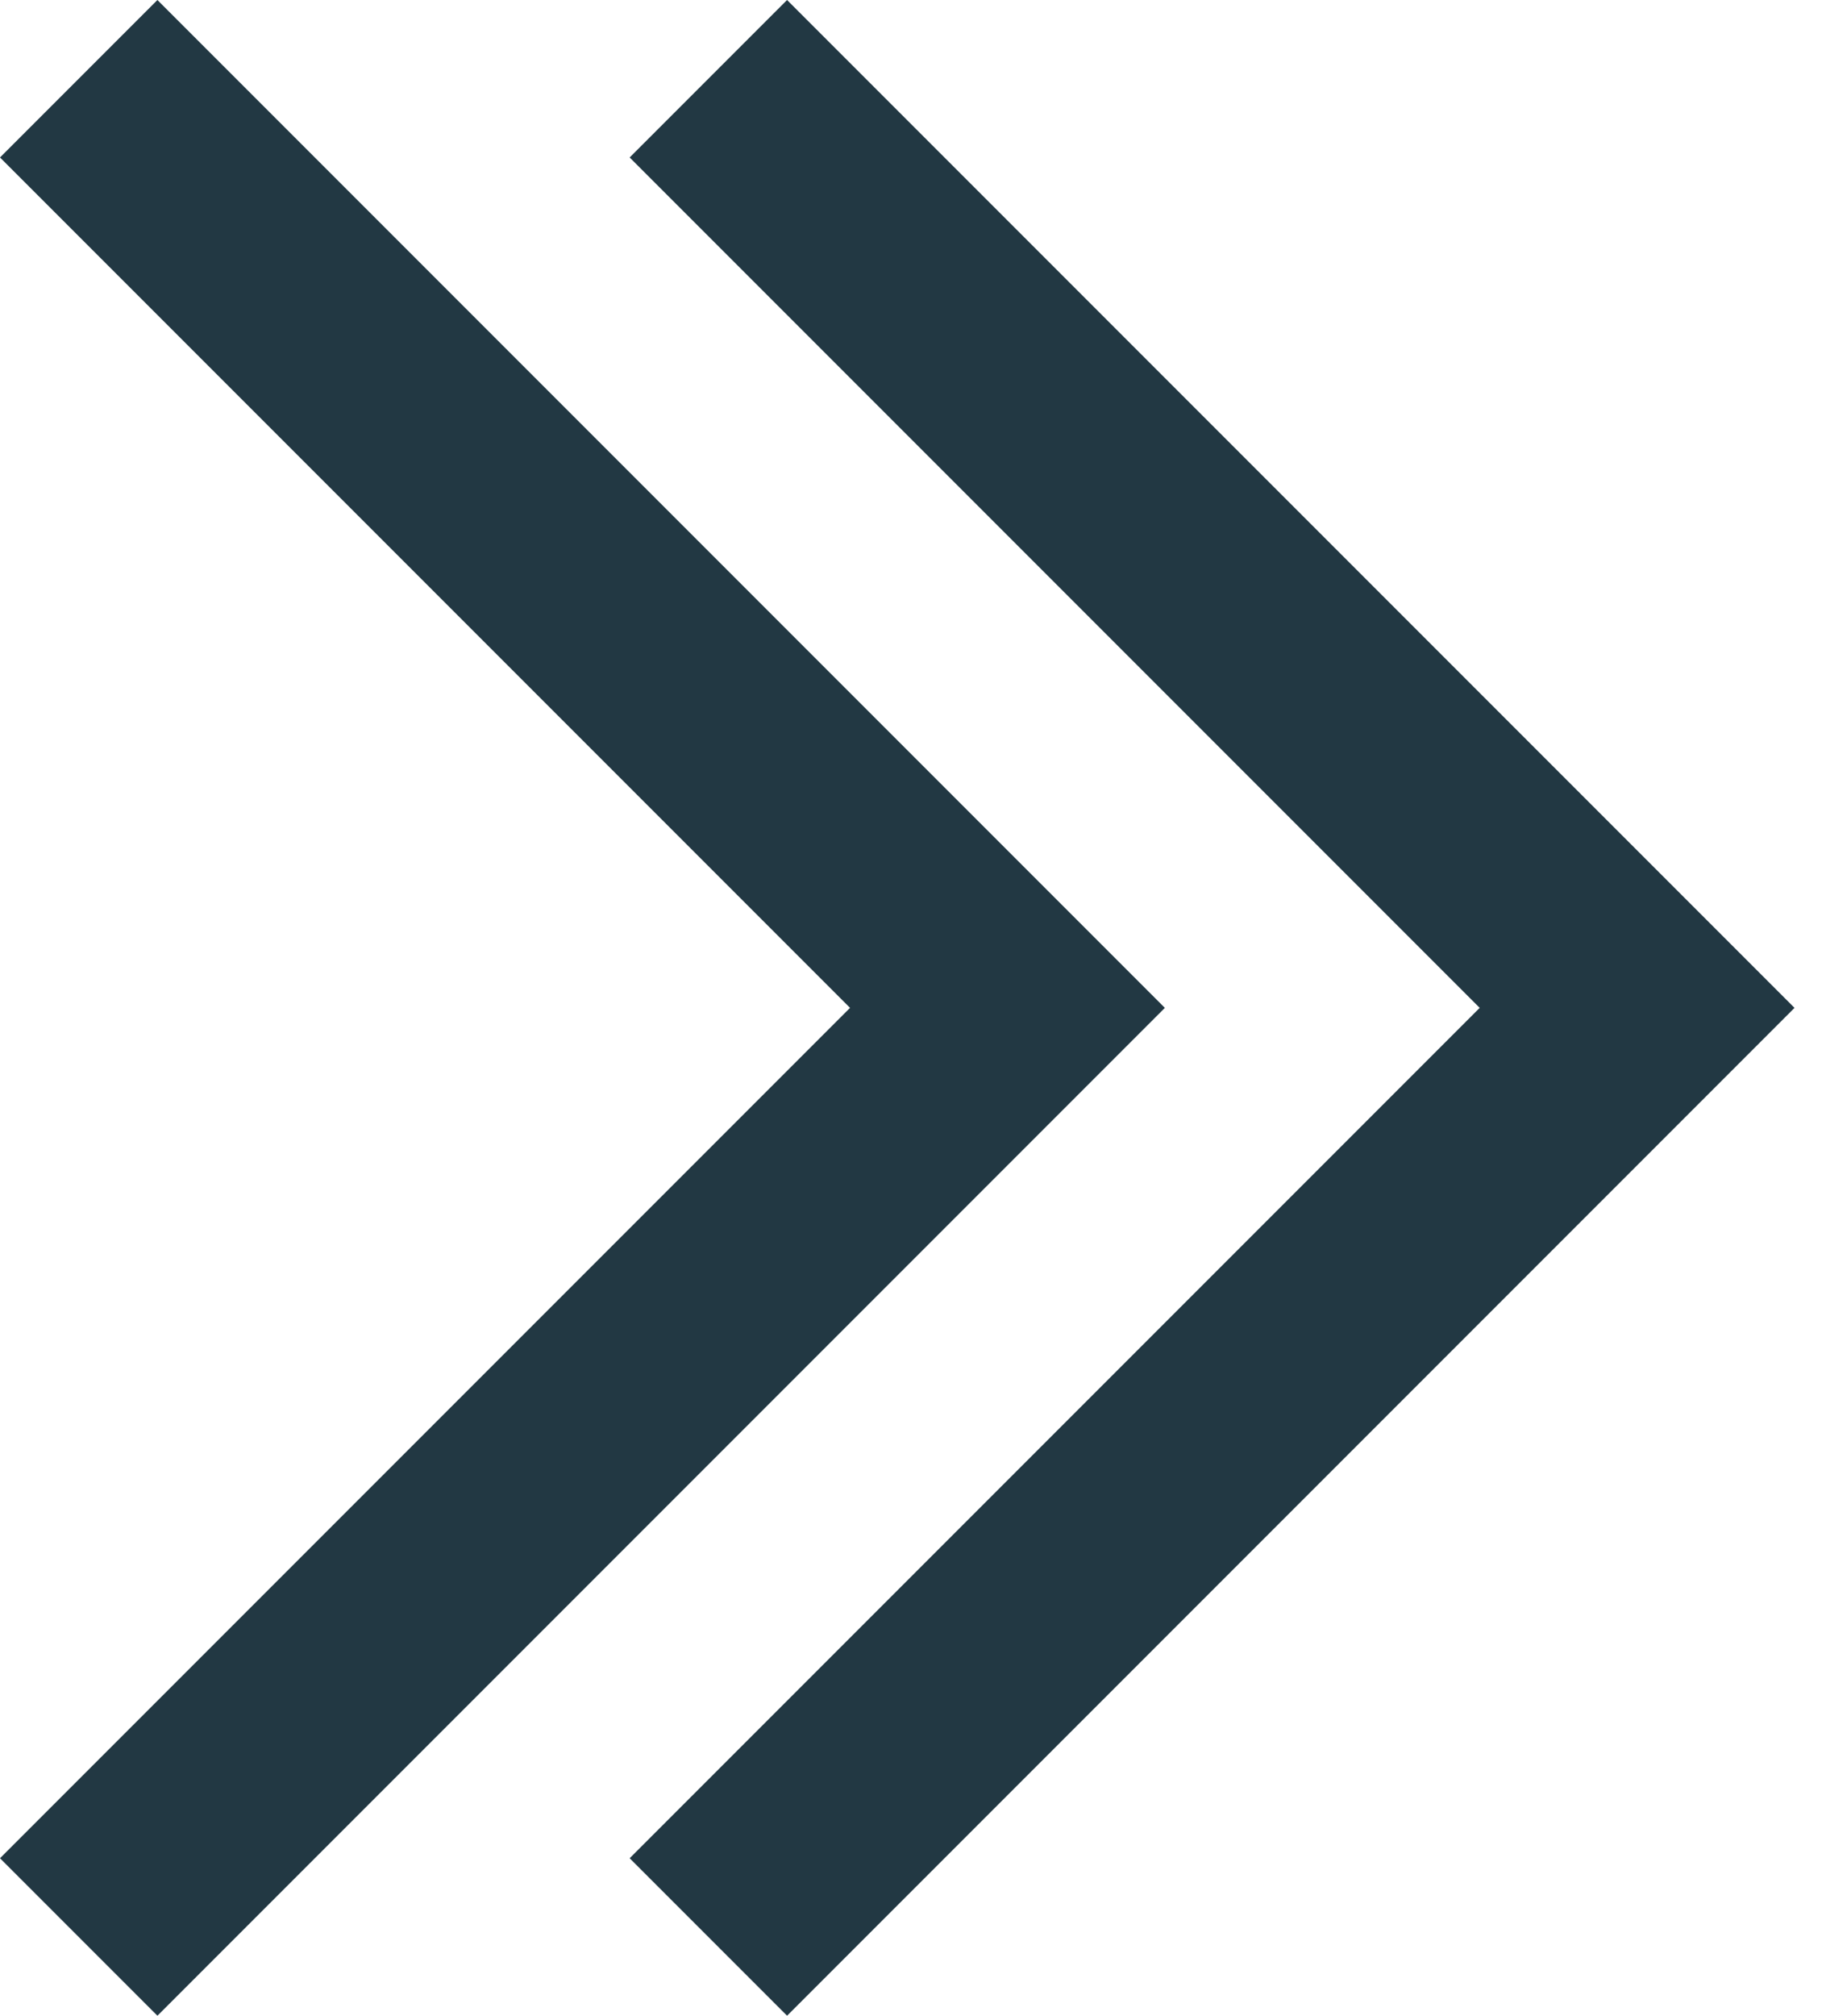 <svg width="29" height="32" viewBox="0 0 29 32" fill="none" xmlns="http://www.w3.org/2000/svg">
<path d="M0 2.5L2.5 0L18.5 16L2.5 32L0 29.5L13.5 16L0 2.5Z" fill="#223843"/>
<path d="M10 2.5L12.5 0L28.5 16L12.5 32L10 29.5L23.5 16L10 2.5Z" fill="#223843"/>
</svg>
